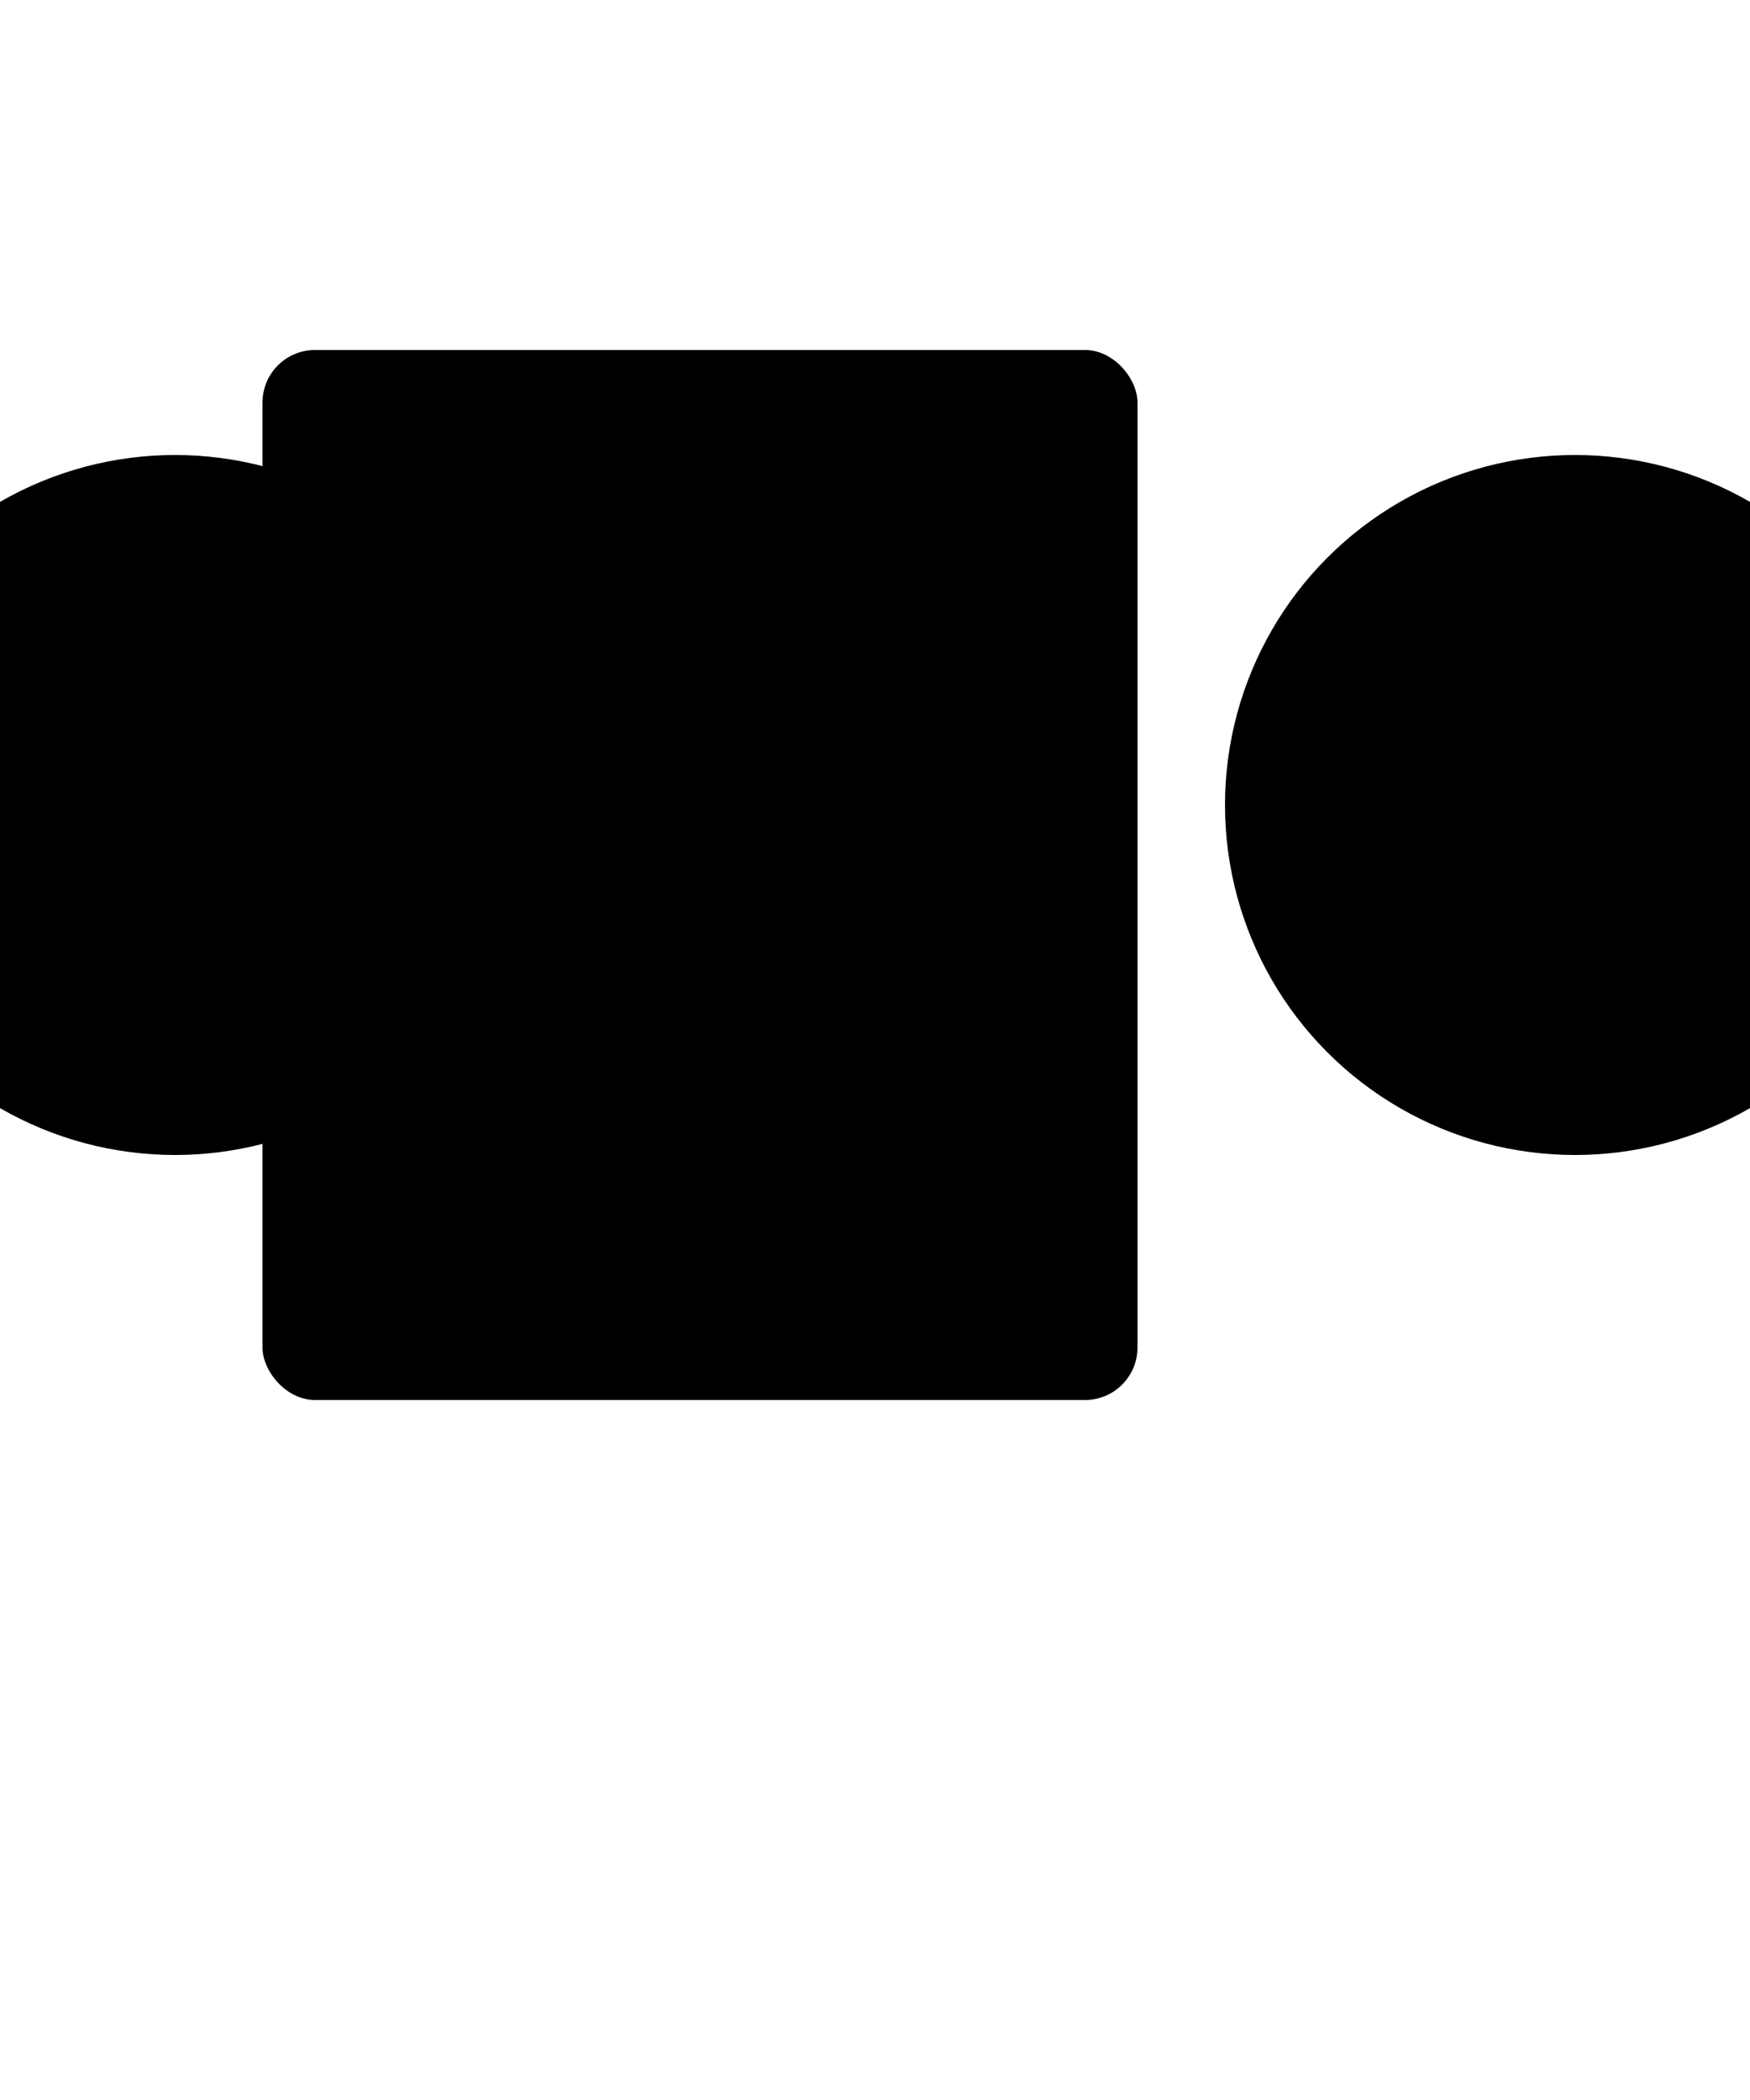 <svg width="500" height="600" xmlns="http://www.w3.org/2000/svg">

  <!-- Bodice -->
  <rect x="75" y="100" width="250" height="300" rx="15">
    <linearGradient id="bodiceGrad" gradientTransform="rotate(90)">
      <stop offset="0%" stop-color="#87CEEB"/>
      <stop offset="100%" stop-color="#FFFACD"/>
    </linearGradient>
    <style>fill: url(#bodiceGrad)</style>
  </rect>

  <!-- Left Sleeve -->
  <circle cx="50" cy="230" r="100">
    <radialGradient id="sleeveGrad">
      <stop offset="0%" stop-color="#FFB6C1"/>
      <stop offset="100%" stop-color="#FFFFFF"/>
    </radialGradient>
    <style>fill: url(#sleeveGrad)</style>
  </circle>

  <!-- Right Sleeve -->
  <circle cx="450" cy="230" r="100">
    <use href="#sleeveGrad"/>
  </circle>

  <!-- Left Balloon String -->
  <path d="M50,180 Q75,160 90,180" stroke="black"/>

  <!-- Right Balloon String -->
  <path d="M450,180 Q425,160 410,180" stroke="black"/>

</svg>